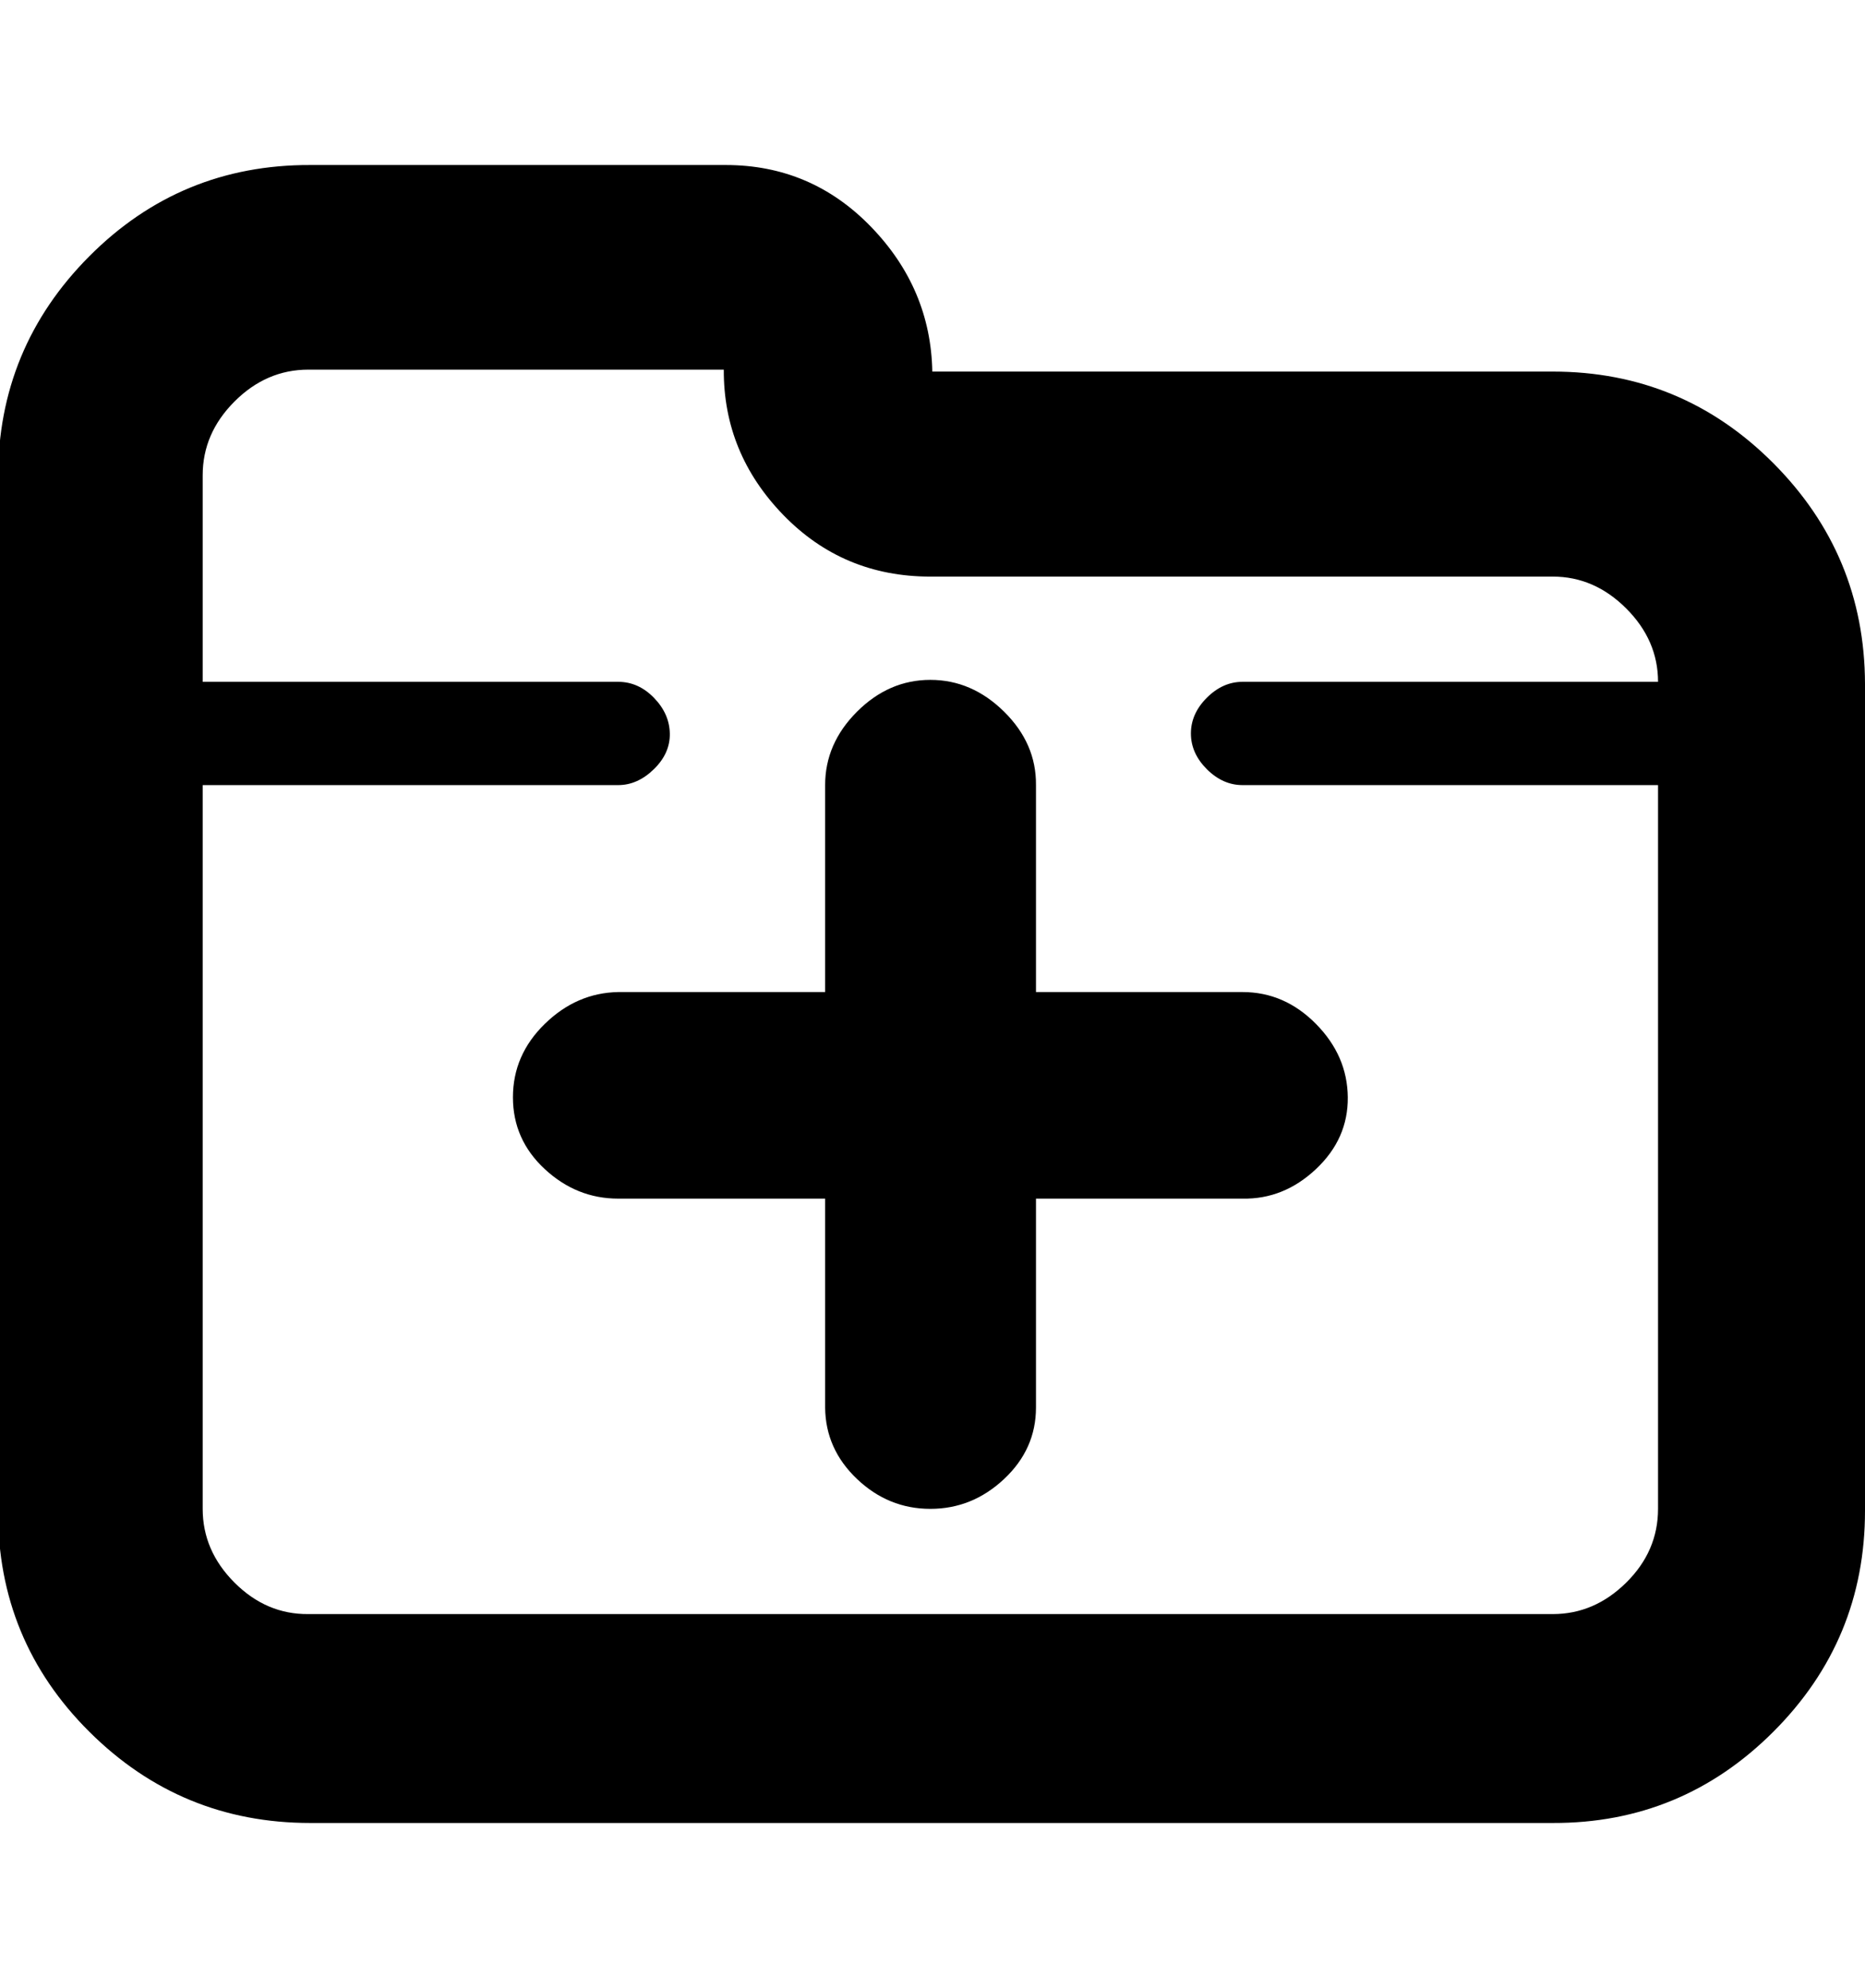 <svg height="512" width="480.3" xmlns="http://www.w3.org/2000/svg"><path d="m399.9 95.7q33.3 0 56.8 23.6t23.6 56.8v213q0 33.3-23.6 56.9t-56.8 23.5h-320q-33.3 0-56.9-23.5t-23.5-56.9v-266.2q0-33.3 23.5-56.9t56.9-23.5h107q22 0 37.4 15.9t15.8 37.3h160.3z m0 320q10.7 0 18.9-8.1t8.2-19v-186.4h-107q-5.1 0-9.2-4.1t-4.1-9.2 4.1-9.2 9.2-4.1h107q0-10.7-8.2-18.9t-18.9-8.2h-160.3q-22.5 0-37.9-15.9t-15.3-37.4h-107q-10.8 0-19 8.2t-8.2 19v53.2h107q5.2 0 9.2 4.1t4.1 9.2-4.1 9.2-9.2 4.1h-107v186.4q0 10.8 8.2 19t19 8.1h320z m-79.9-160.2q10.8 0 18.9 8.2t8.2 18.9-8.2 18.5-18.9 7.6h-53.2v53.8q0 10.7-8.2 18.4t-19 7.7-18.9-7.7-8.2-18.4v-53.8h-53.3q-10.7 0-18.9-7.6t-8.2-18.5 8.2-18.9 18.9-8.2h53.3v-53.3q0-10.7 8.2-18.9t18.9-8.2 19 8.2 8.2 18.9v53.3h53.2z" /></svg>